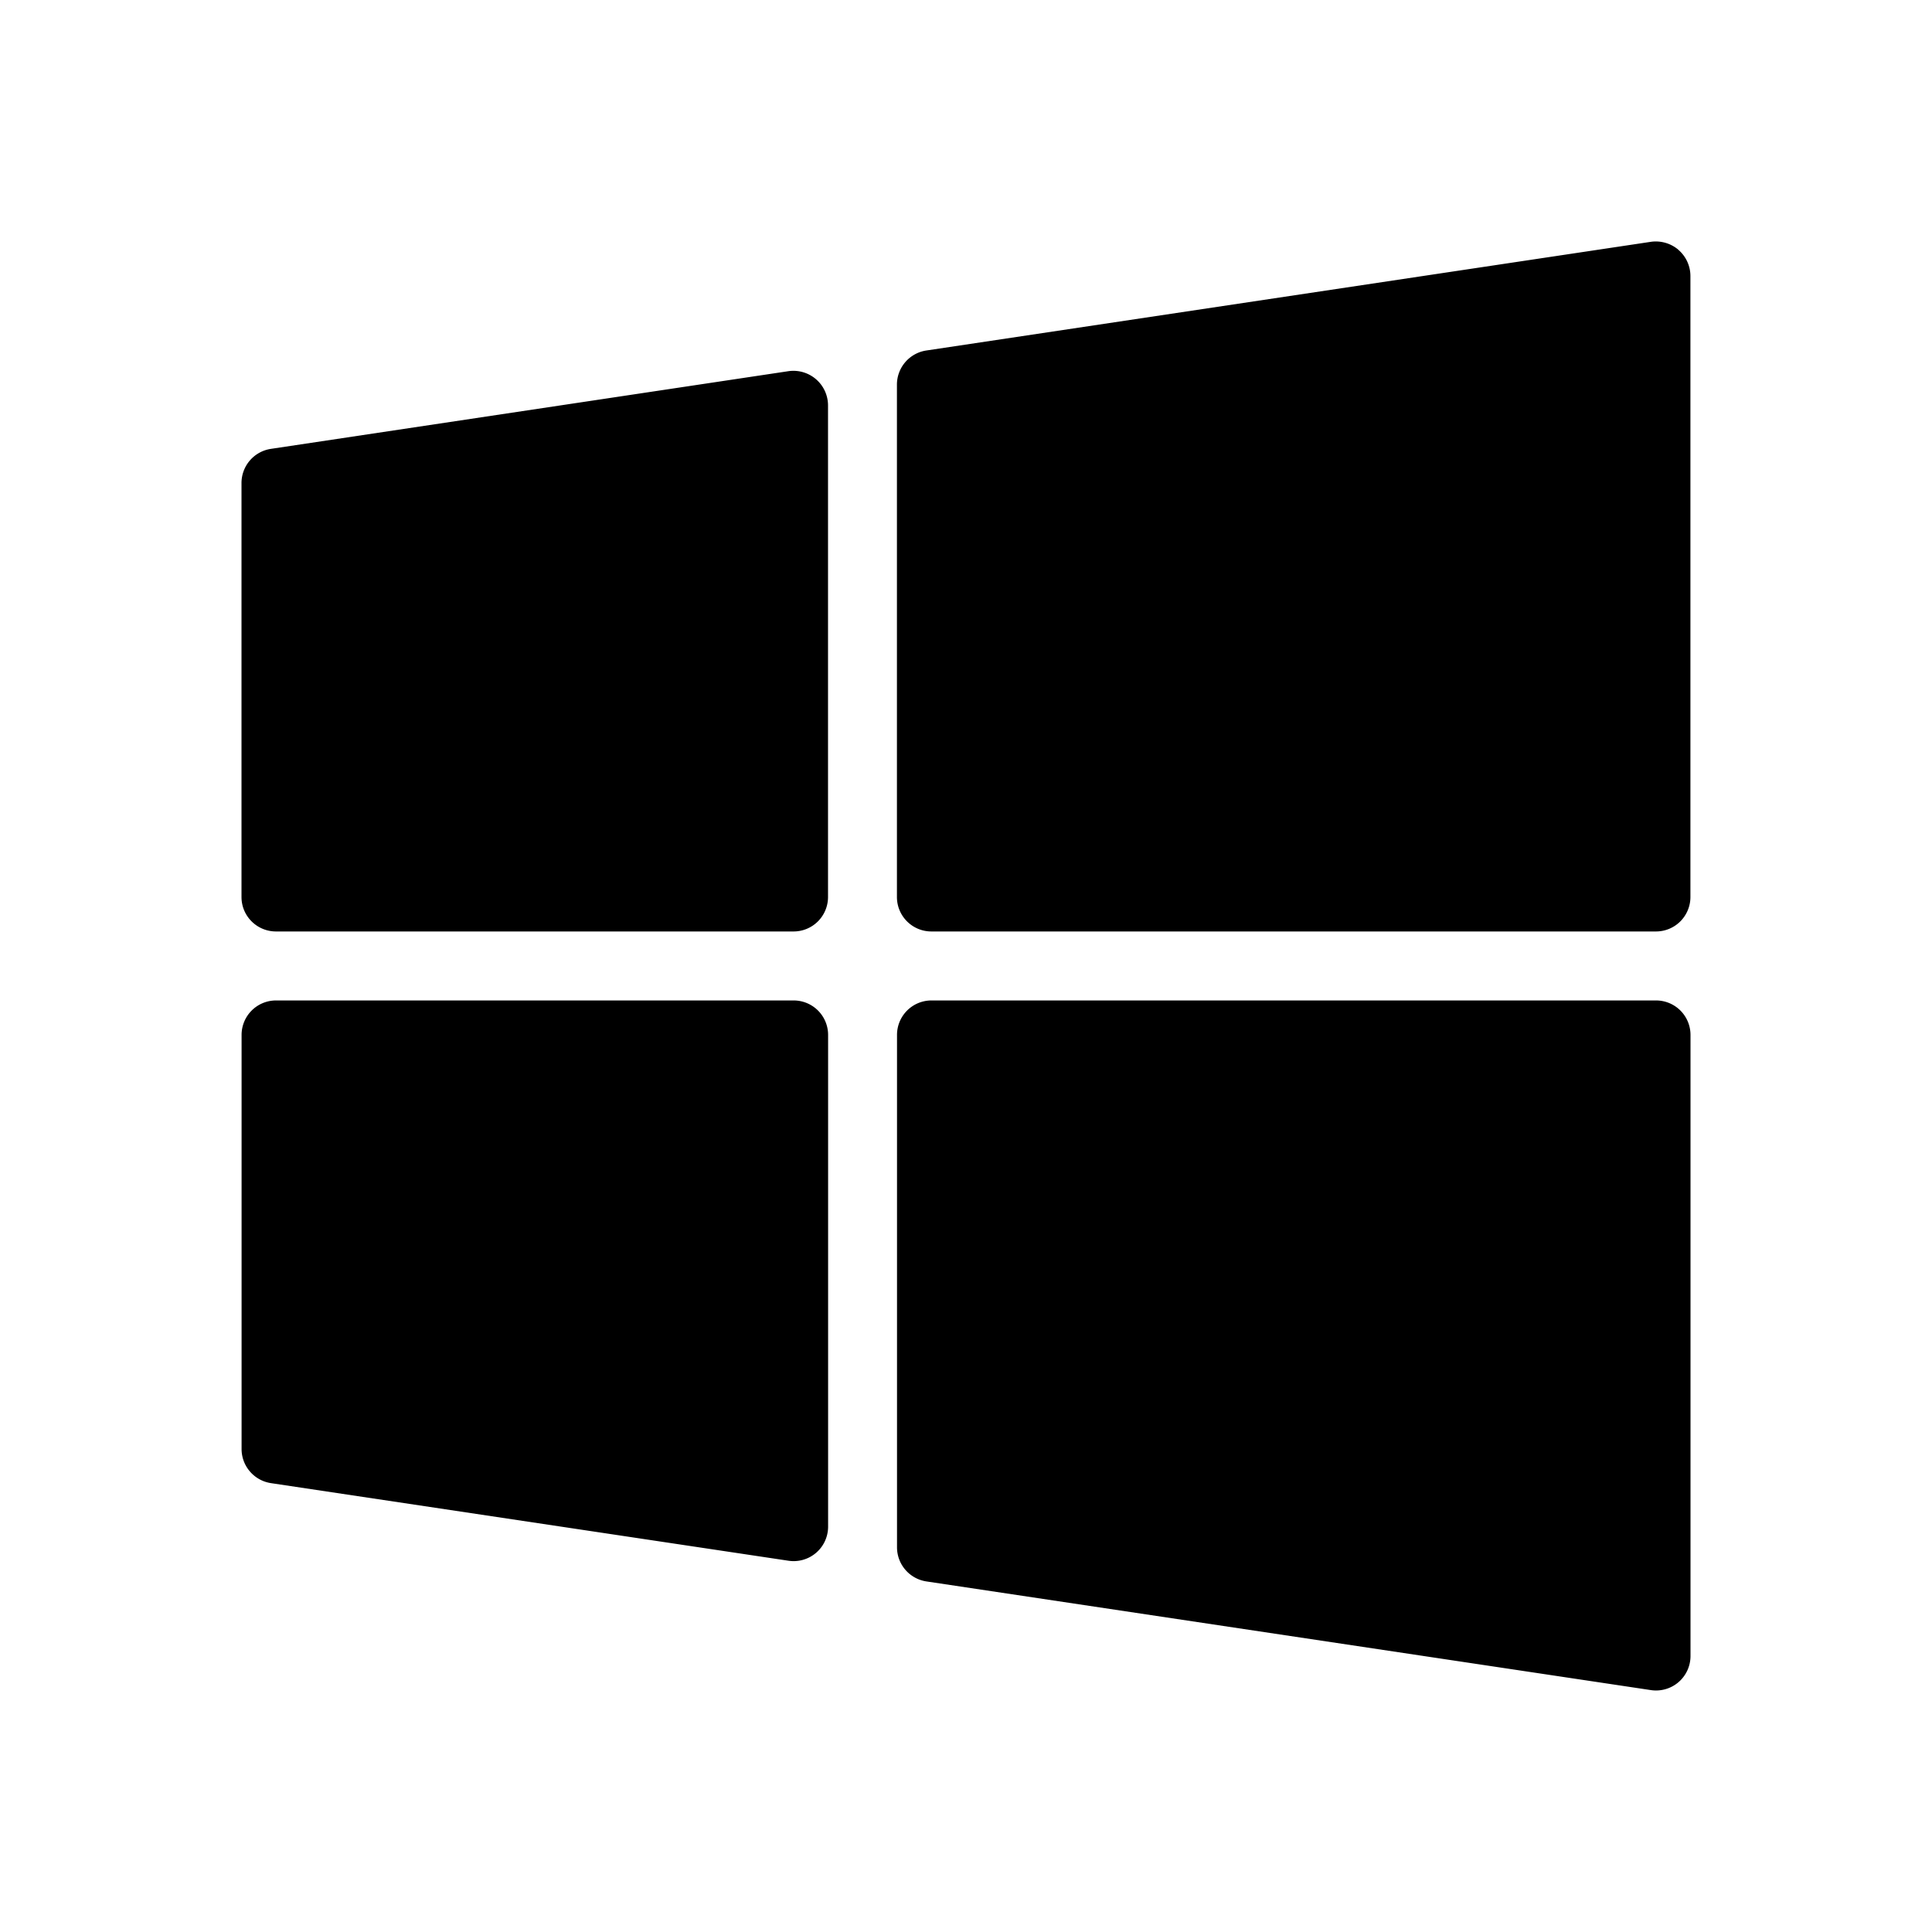 <svg viewBox="0 0 24 24" xmlns="http://www.w3.org/2000/svg"><path d="M9.794 4.611l-6.429.965A.429.429 0 003 6v5.143c0 .237.192.428.429.428h6.428a.428.428 0 00.429-.428V5.035a.43.43 0 00-.492-.424zM20.85 3.103a.434.434 0 00-.343-.099l-9 1.35a.429.429 0 00-.365.424v6.365c0 .237.192.428.428.428h9a.428.428 0 00.429-.428V3.428a.43.43 0 00-.15-.325zM9.857 12.428H3.43a.428.428 0 00-.429.429V18c0 .212.155.392.365.424l6.429.964a.428.428 0 00.492-.424v-6.107a.428.428 0 00-.429-.429zm10.714 0h-9a.428.428 0 00-.428.429v6.364c0 .212.155.392.365.424l9 1.35a.428.428 0 00.492-.424v-7.714a.428.428 0 00-.429-.429z" /></svg>